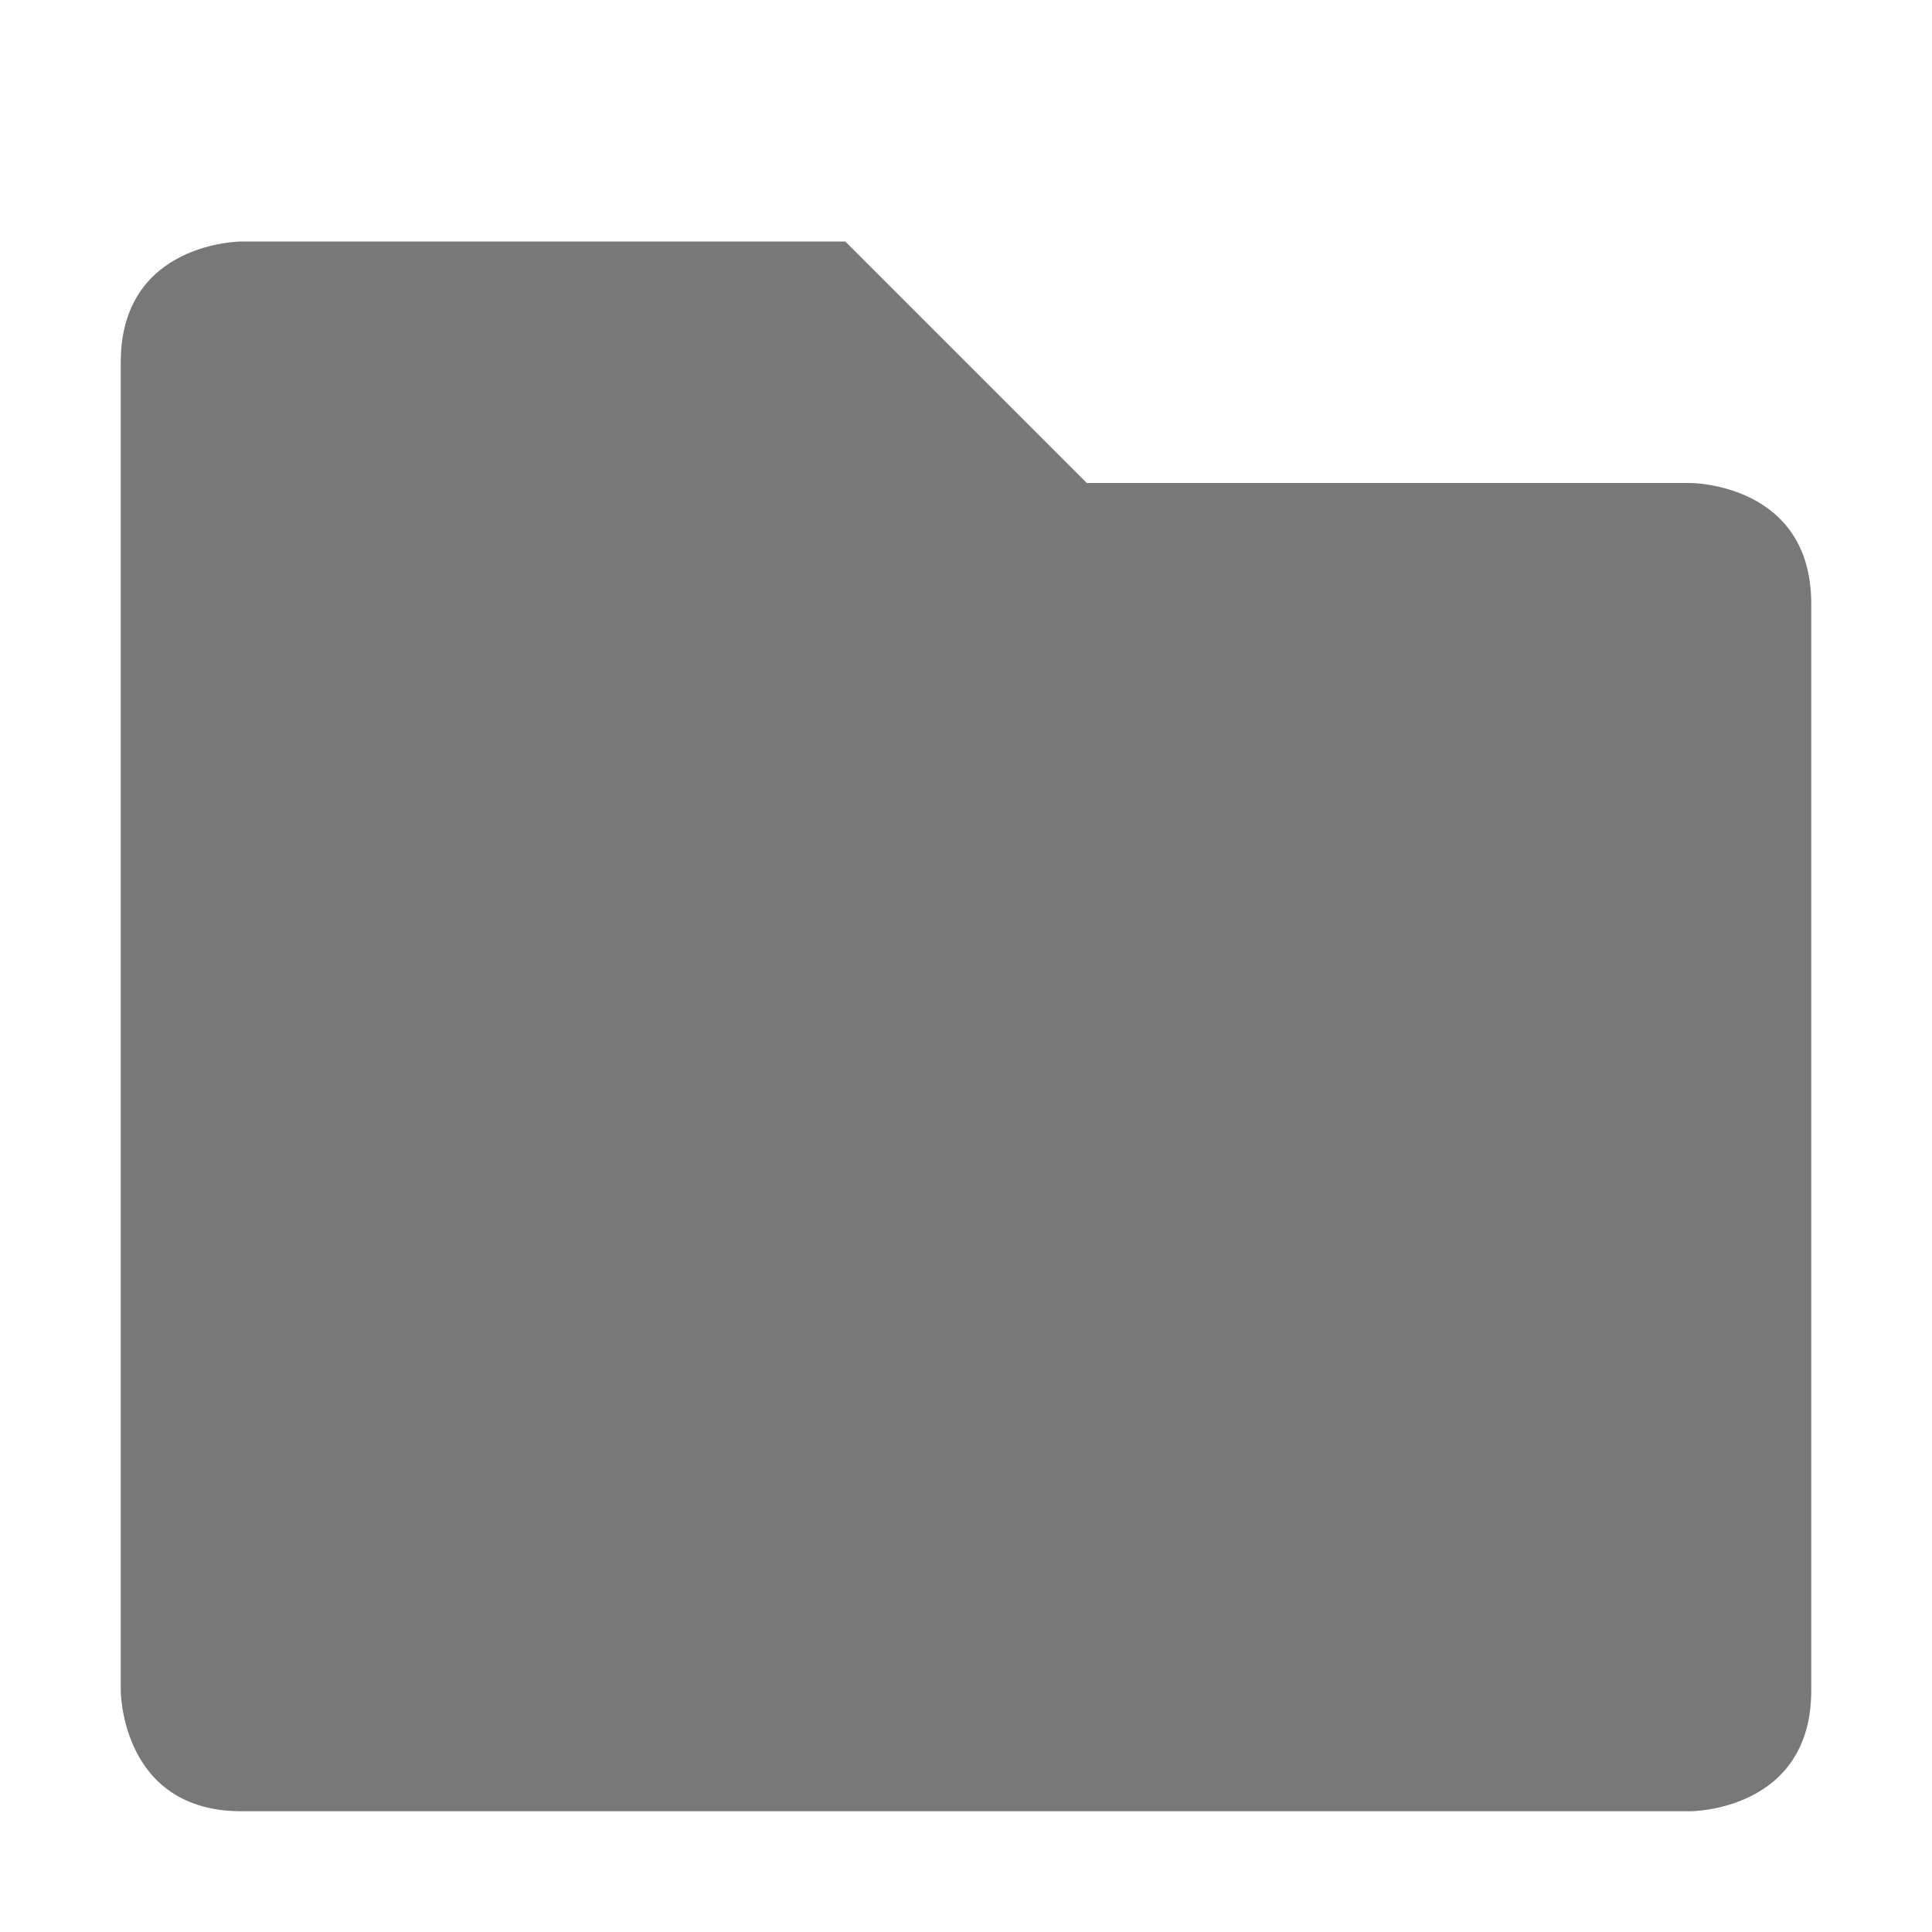 <svg xmlns="http://www.w3.org/2000/svg" width="16" height="16" version="1.1">
 <path style="fill:#787878" d="M 1,3 V 14 C 1,14 1,15 2,15 H 14 C 14,15 15,15 15,14 V 5 C 15,4 14,4 14,4 H 9 L 7,2 H 2 C 2,2 1,2 1,3 Z"/>
</svg>
